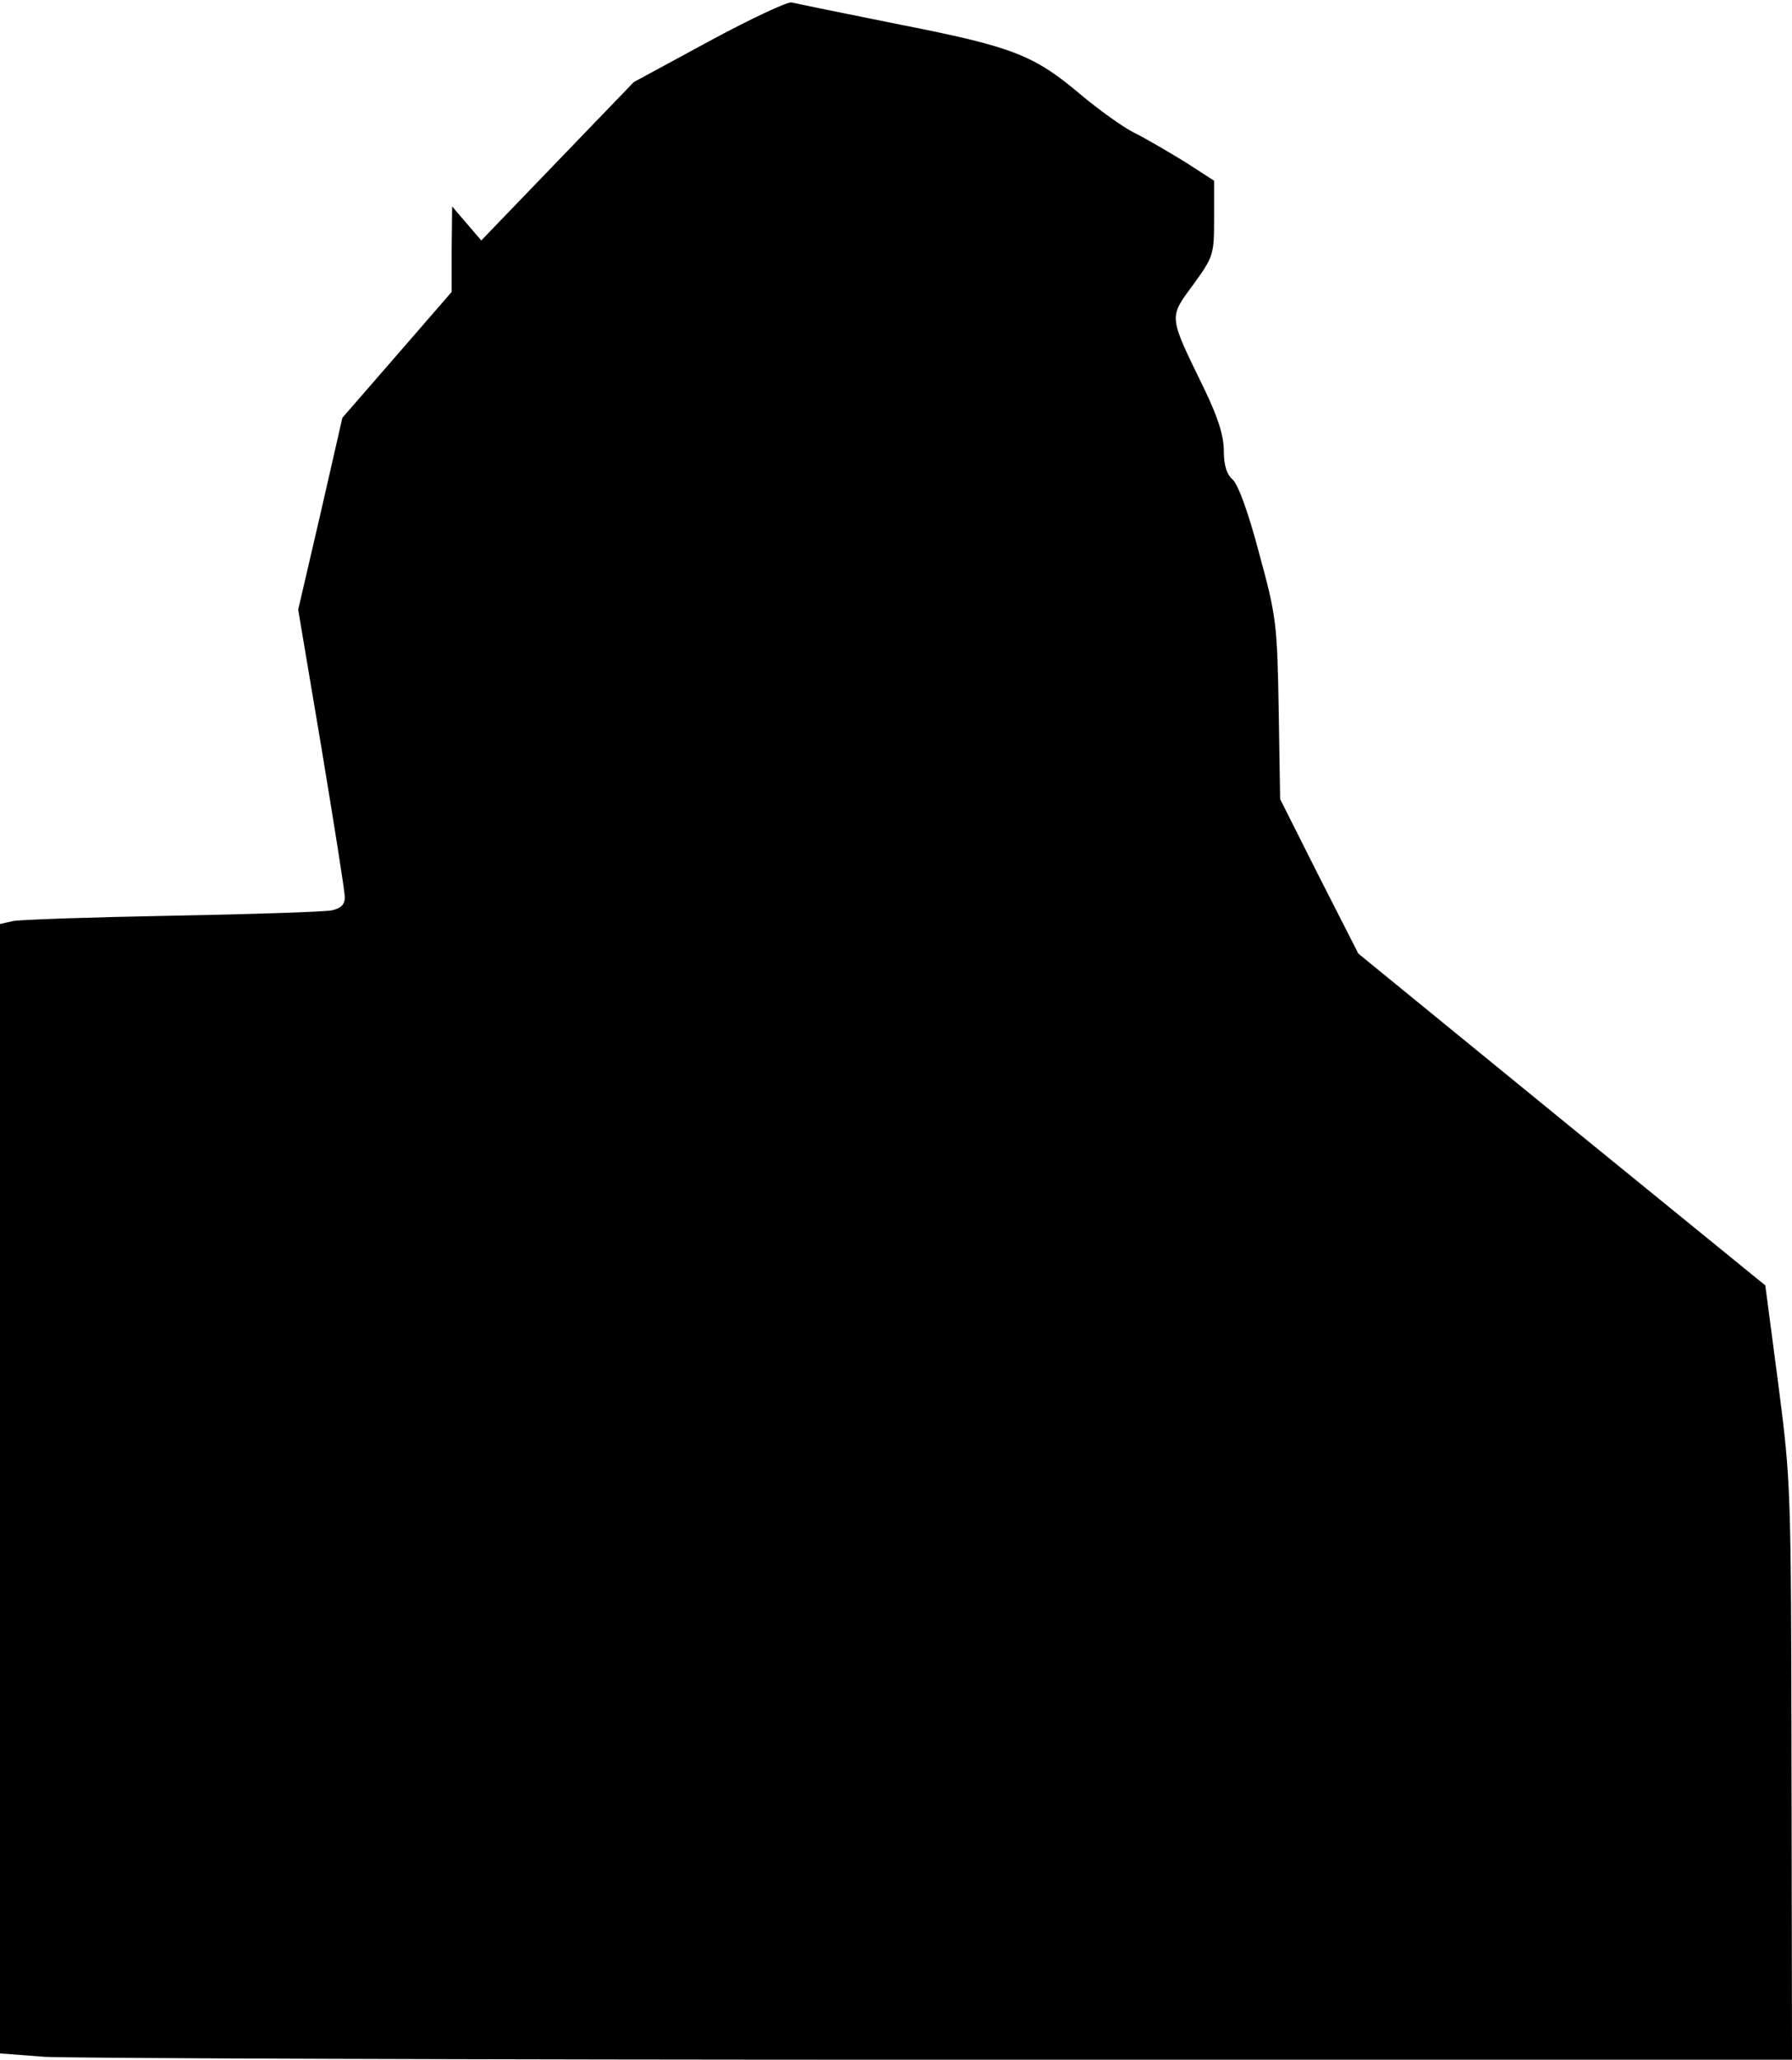 <?xml version="1.0" standalone="no"?>
<!DOCTYPE svg PUBLIC "-//W3C//DTD SVG 20010904//EN"
 "http://www.w3.org/TR/2001/REC-SVG-20010904/DTD/svg10.dtd">
<svg version="1.0" xmlns="http://www.w3.org/2000/svg"
 width="369pt" height="424pt" viewBox="0 0 369 424"
 preserveAspectRatio="xMidYMid meet">
<g transform="translate(0,424) scale(0.1,-0.1)"
fill="#000000" stroke="none">
<path fill="#000000" stroke="none" d="M1460 4155 l-155 -84 -157 -163 -157
-163 -30 35 -30 35 -1 -88 0 -88 -112 -129 -113 -130 -45 -197 -46 -198 48
-285 c26 -157 48 -295 48 -307 0 -15 -8 -23 -27 -27 -16 -3 -163 -8 -328 -11
-165 -3 -312 -8 -328 -11 l-27 -6 0 -1162 0 -1163 92 -7 c50 -3 880 -6 1845
-6 l1753 0 -1 593 c-1 582 -1 595 -27 796 l-27 205 -419 341 -419 342 -81 159
-80 159 -3 185 c-3 176 -5 192 -40 320 -22 84 -43 141 -54 152 -13 11 -19 30
-19 60 0 31 -12 69 -41 129 -73 150 -73 144 -22 213 42 58 43 62 43 137 l0 77
-62 40 c-35 21 -82 49 -105 60 -23 12 -70 46 -105 75 -98 83 -139 100 -373
146 -115 23 -217 44 -225 46 -8 2 -85 -34 -170 -80z"/>
</g>
</svg>
